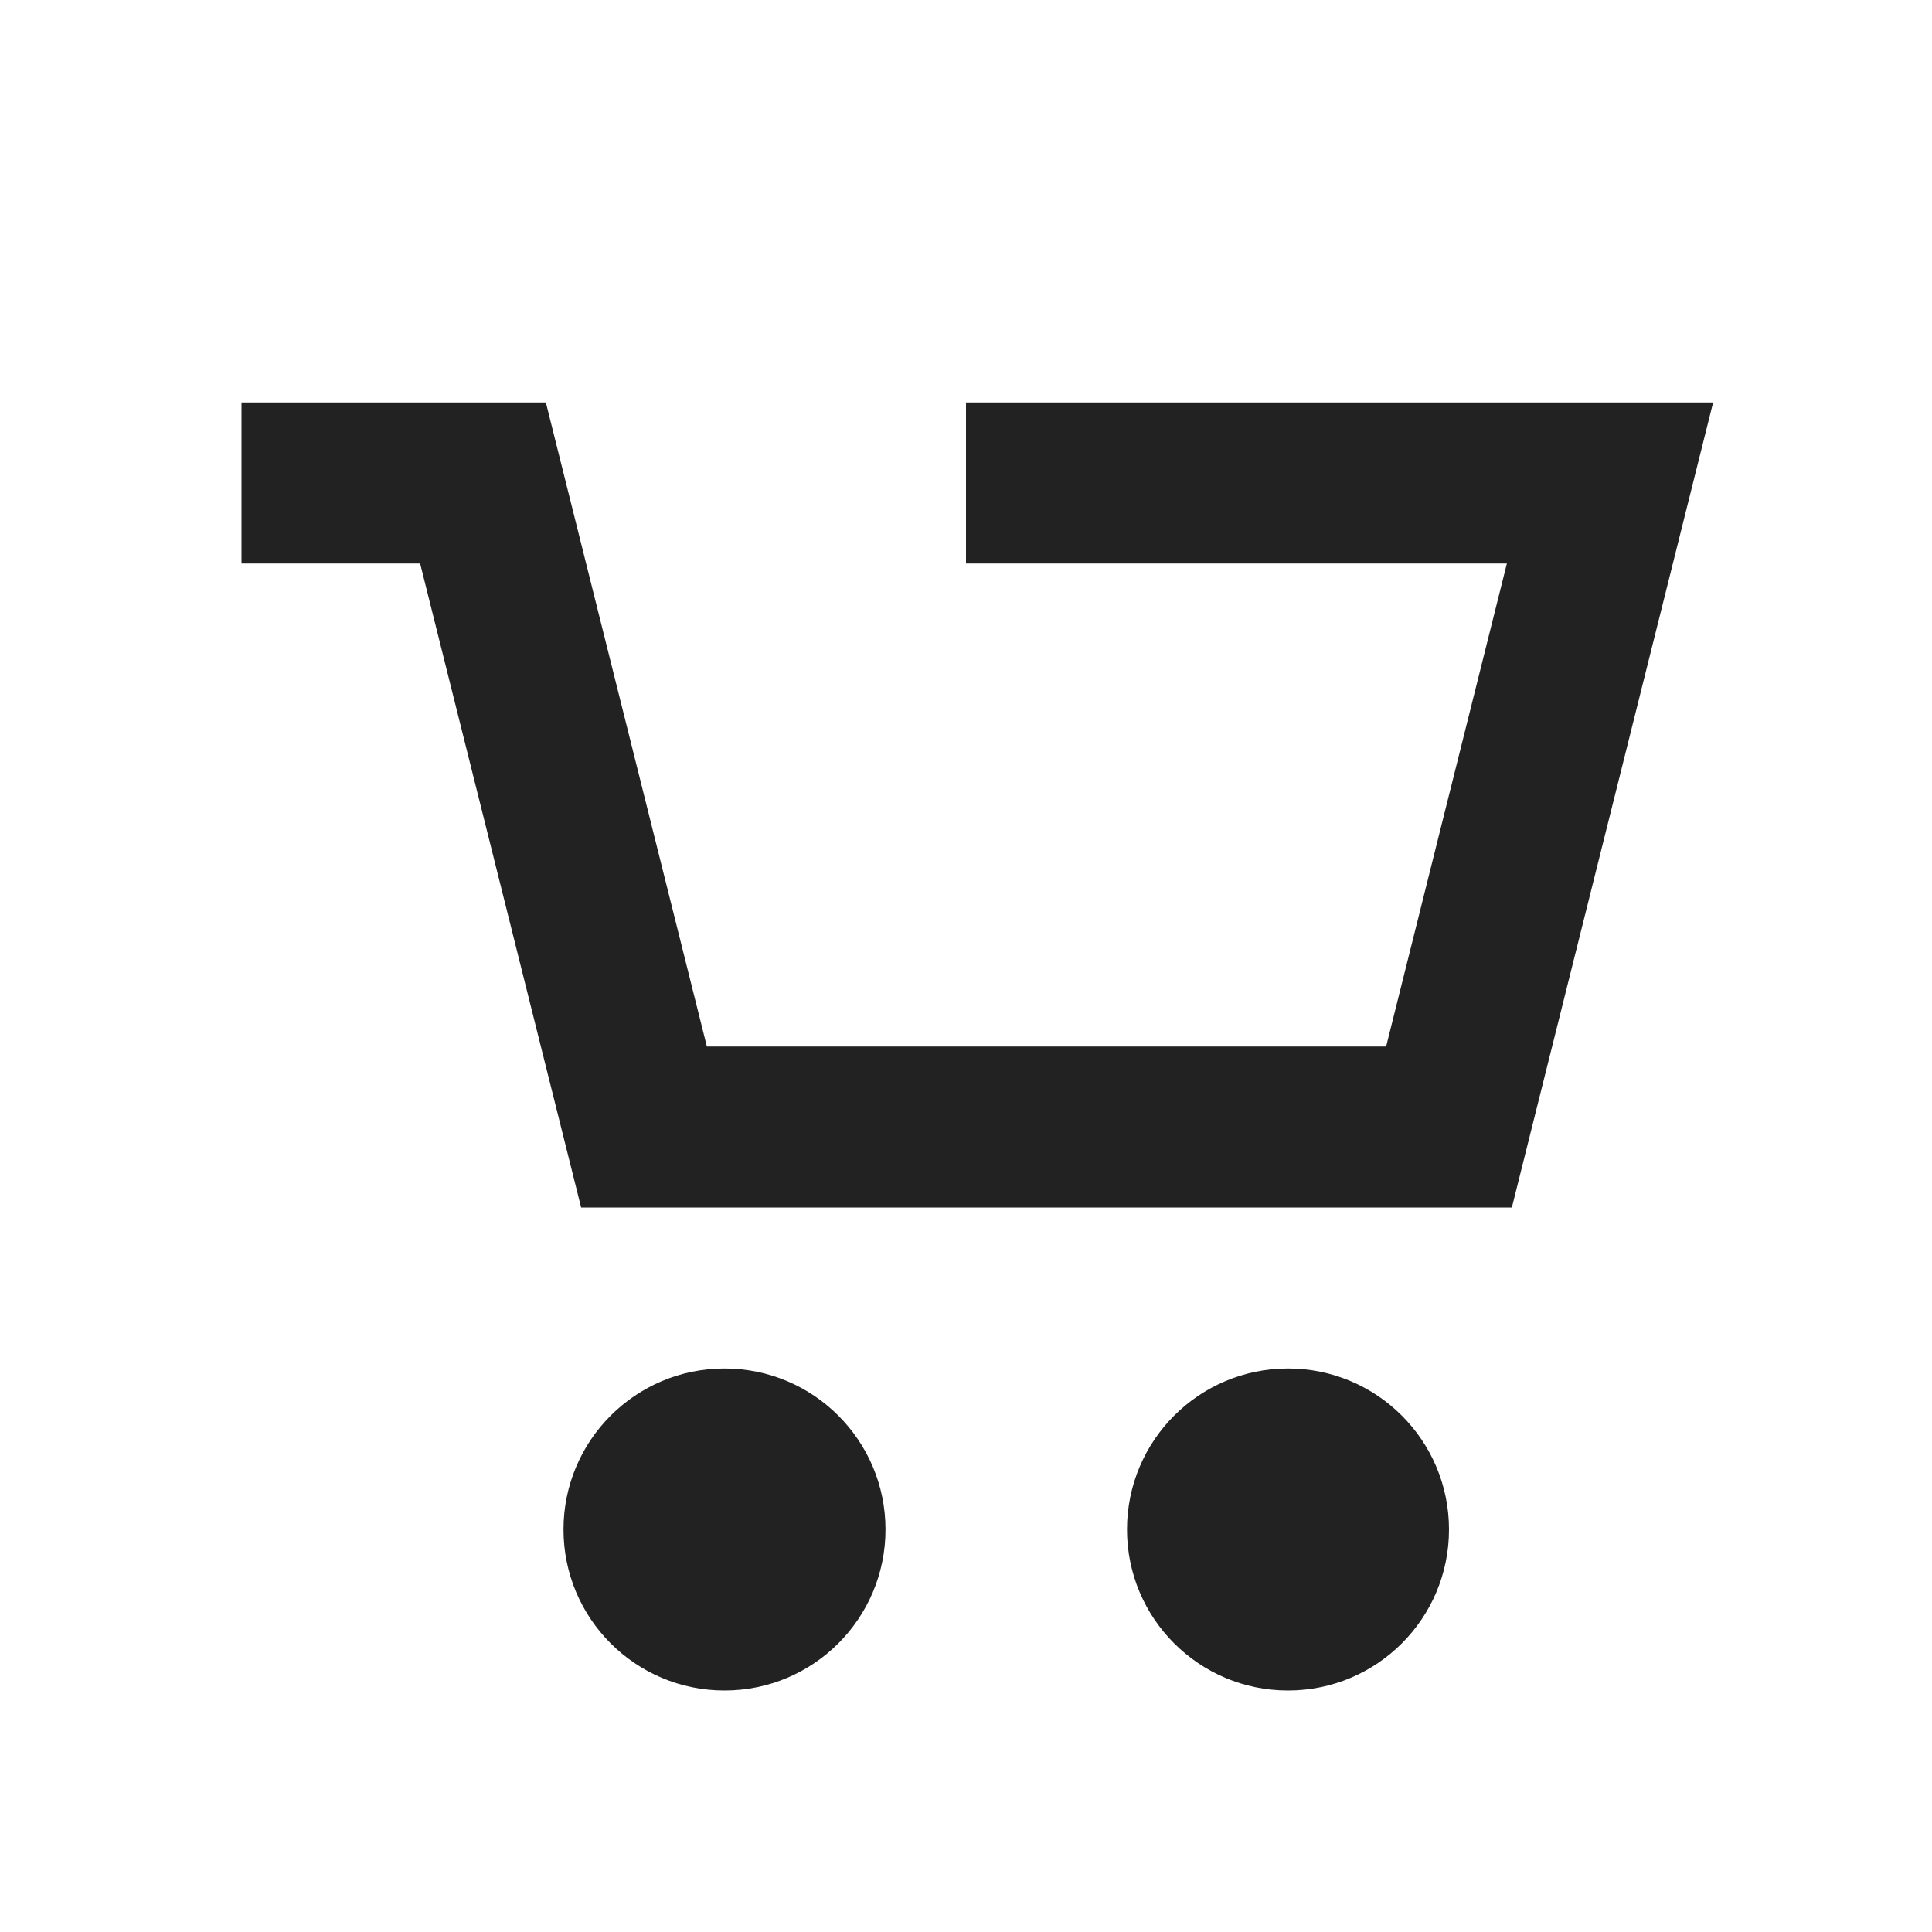 <svg xmlns="http://www.w3.org/2000/svg" width="24" height="24" viewBox="0 0 24 24">
  <g fill="none" fill-rule="evenodd">
    <rect width="24" height="24"/>
    <path fill="#222" fill-rule="nonzero" d="M5.219,7 L3,7 L3,5 L6.781,5 L8.781,13 L17.219,13 L18.719,7 L12,7 L12,5 L21.281,5 L18.781,15 L7.219,15 L5.219,7 Z M9,21 C7.895,21 7,20.105 7,19 C7,17.895 7.895,17 9,17 C10.105,17 11,17.895 11,19 C11,20.105 10.105,21 9,21 Z M16,21 C14.895,21 14,20.105 14,19 C14,17.895 14.895,17 16,17 C17.105,17 18,17.895 18,19 C18,20.105 17.105,21 16,21 Z"/>
  </g>
</svg>
